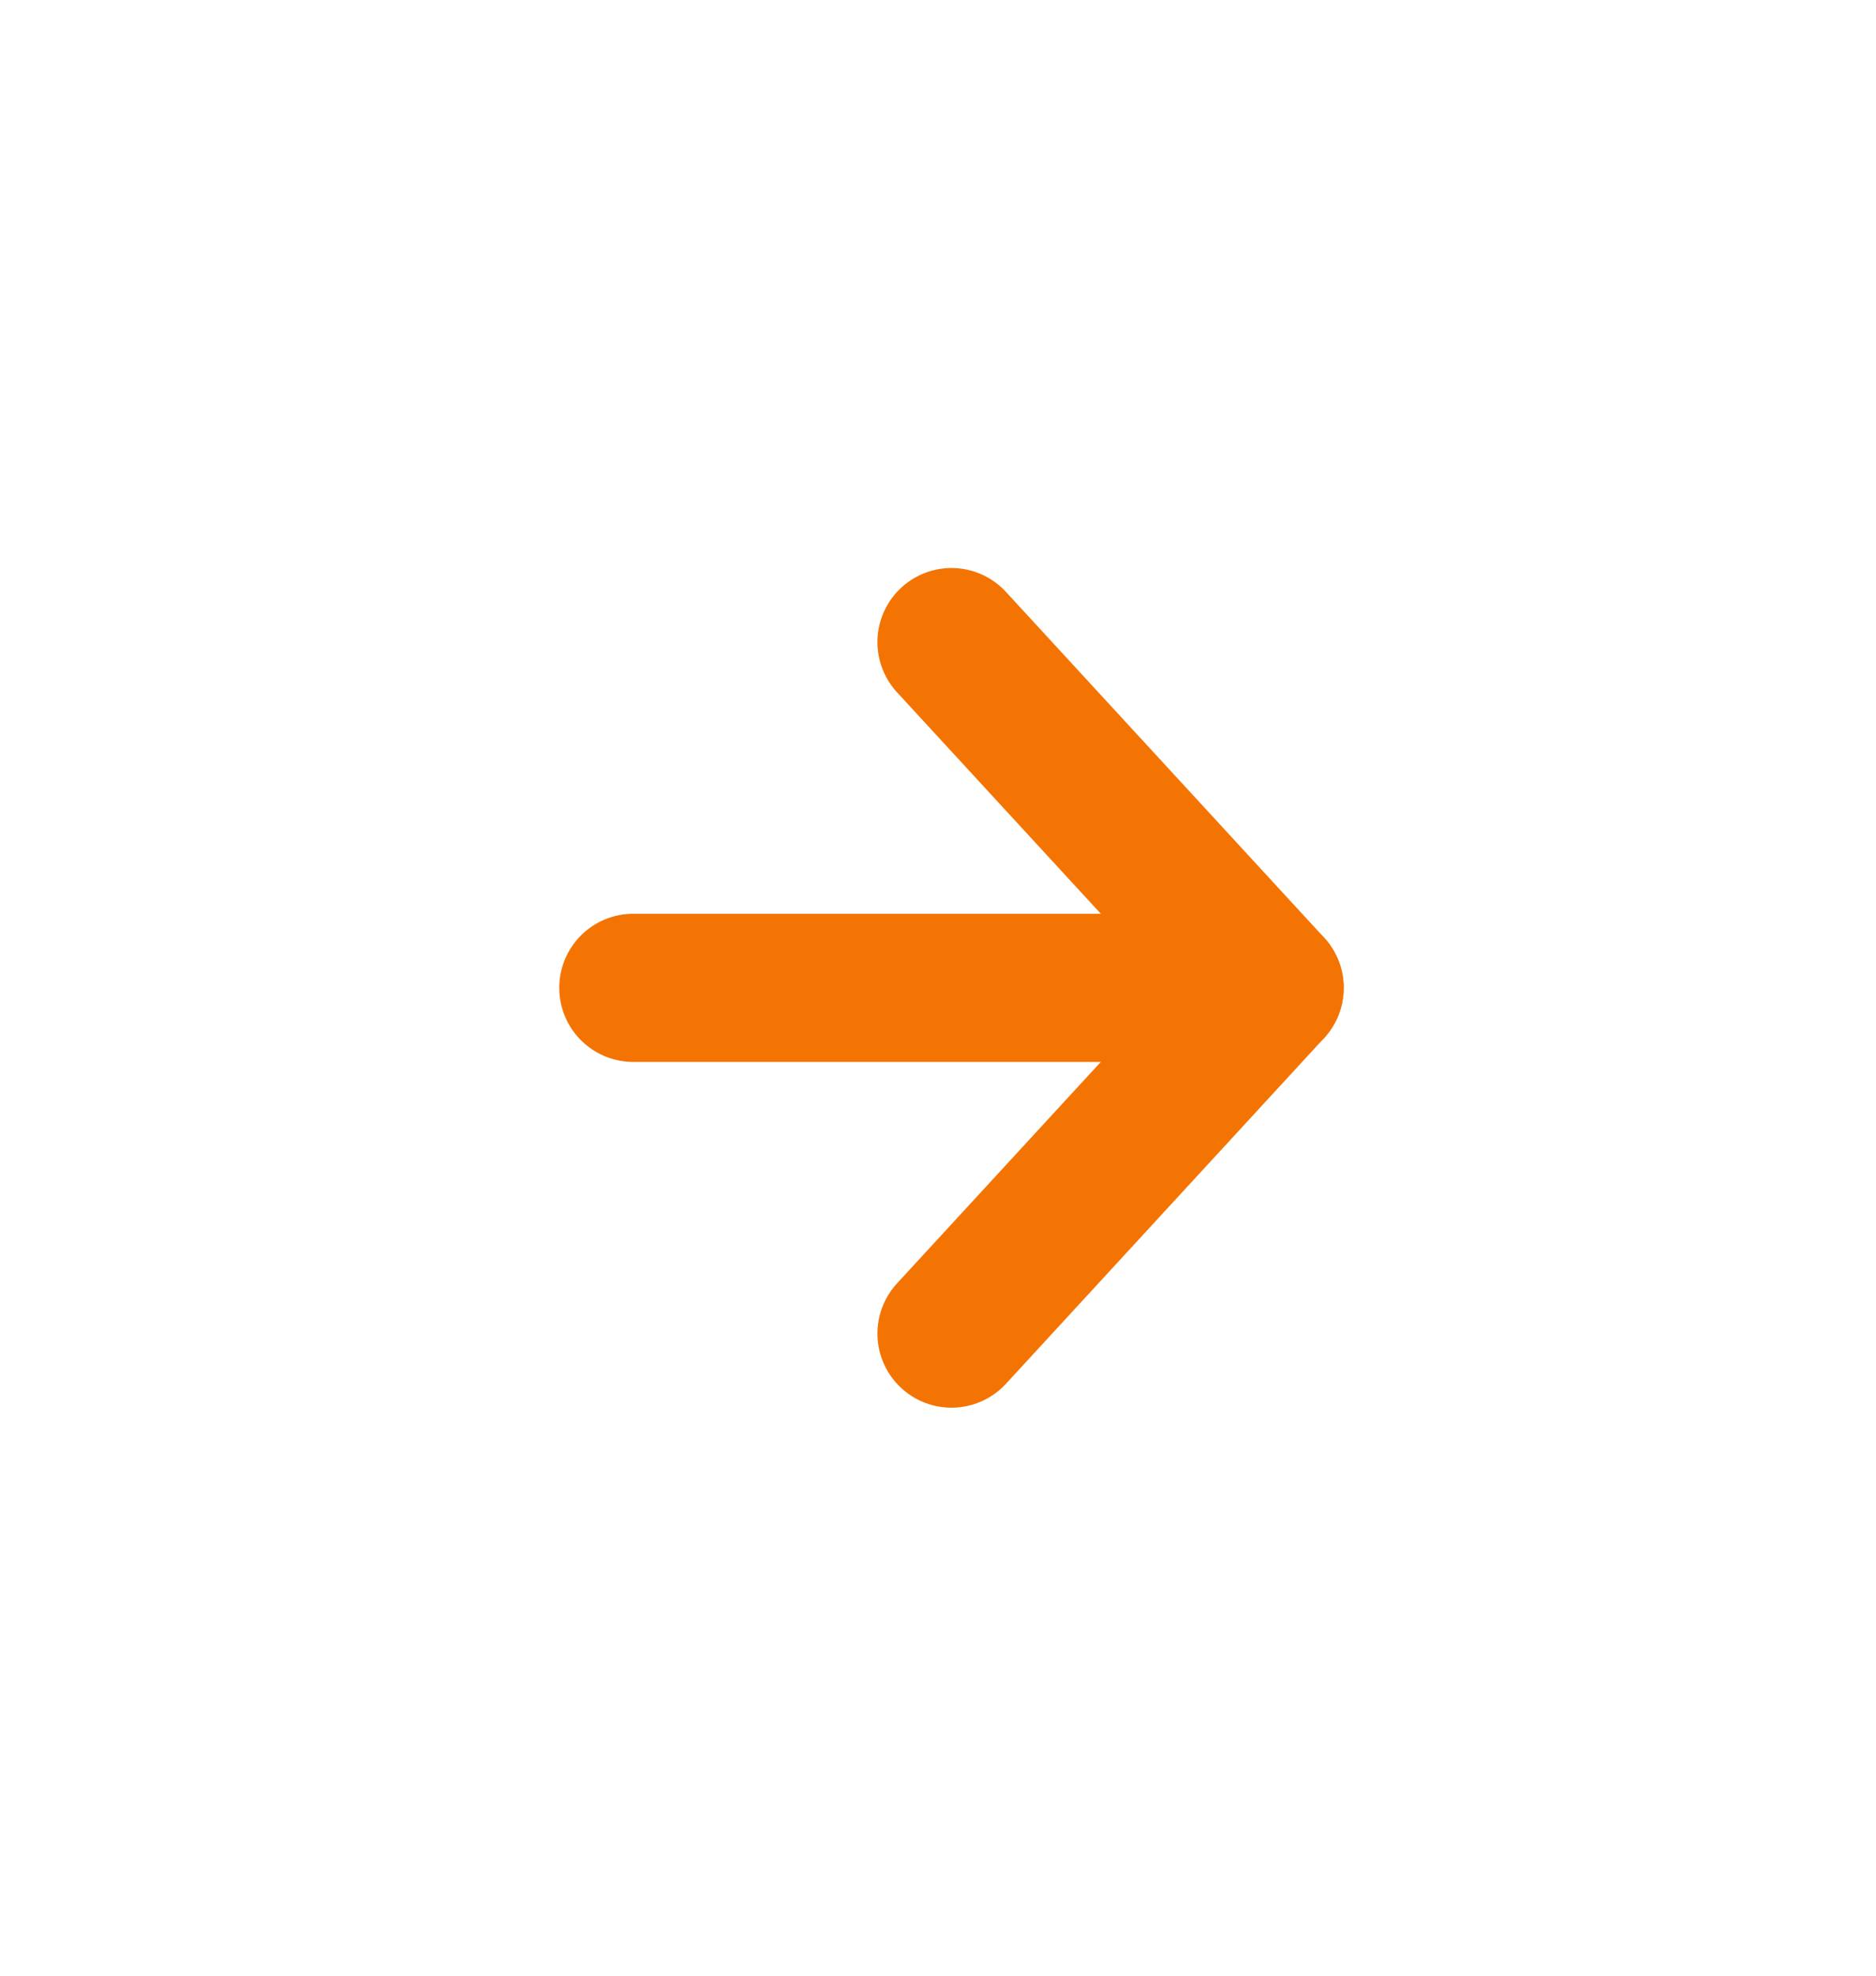 <svg width="38" height="40" viewBox="0 0 38 40" fill="none" xmlns="http://www.w3.org/2000/svg">
<path d="M12.828 20H25.717" stroke="#F47403" stroke-width="3" stroke-linecap="round" stroke-linejoin="round"/>
<path d="M19.273 13L25.718 20L19.273 27" stroke="#F47403" stroke-width="3" stroke-linecap="round" stroke-linejoin="round"/>
</svg>
